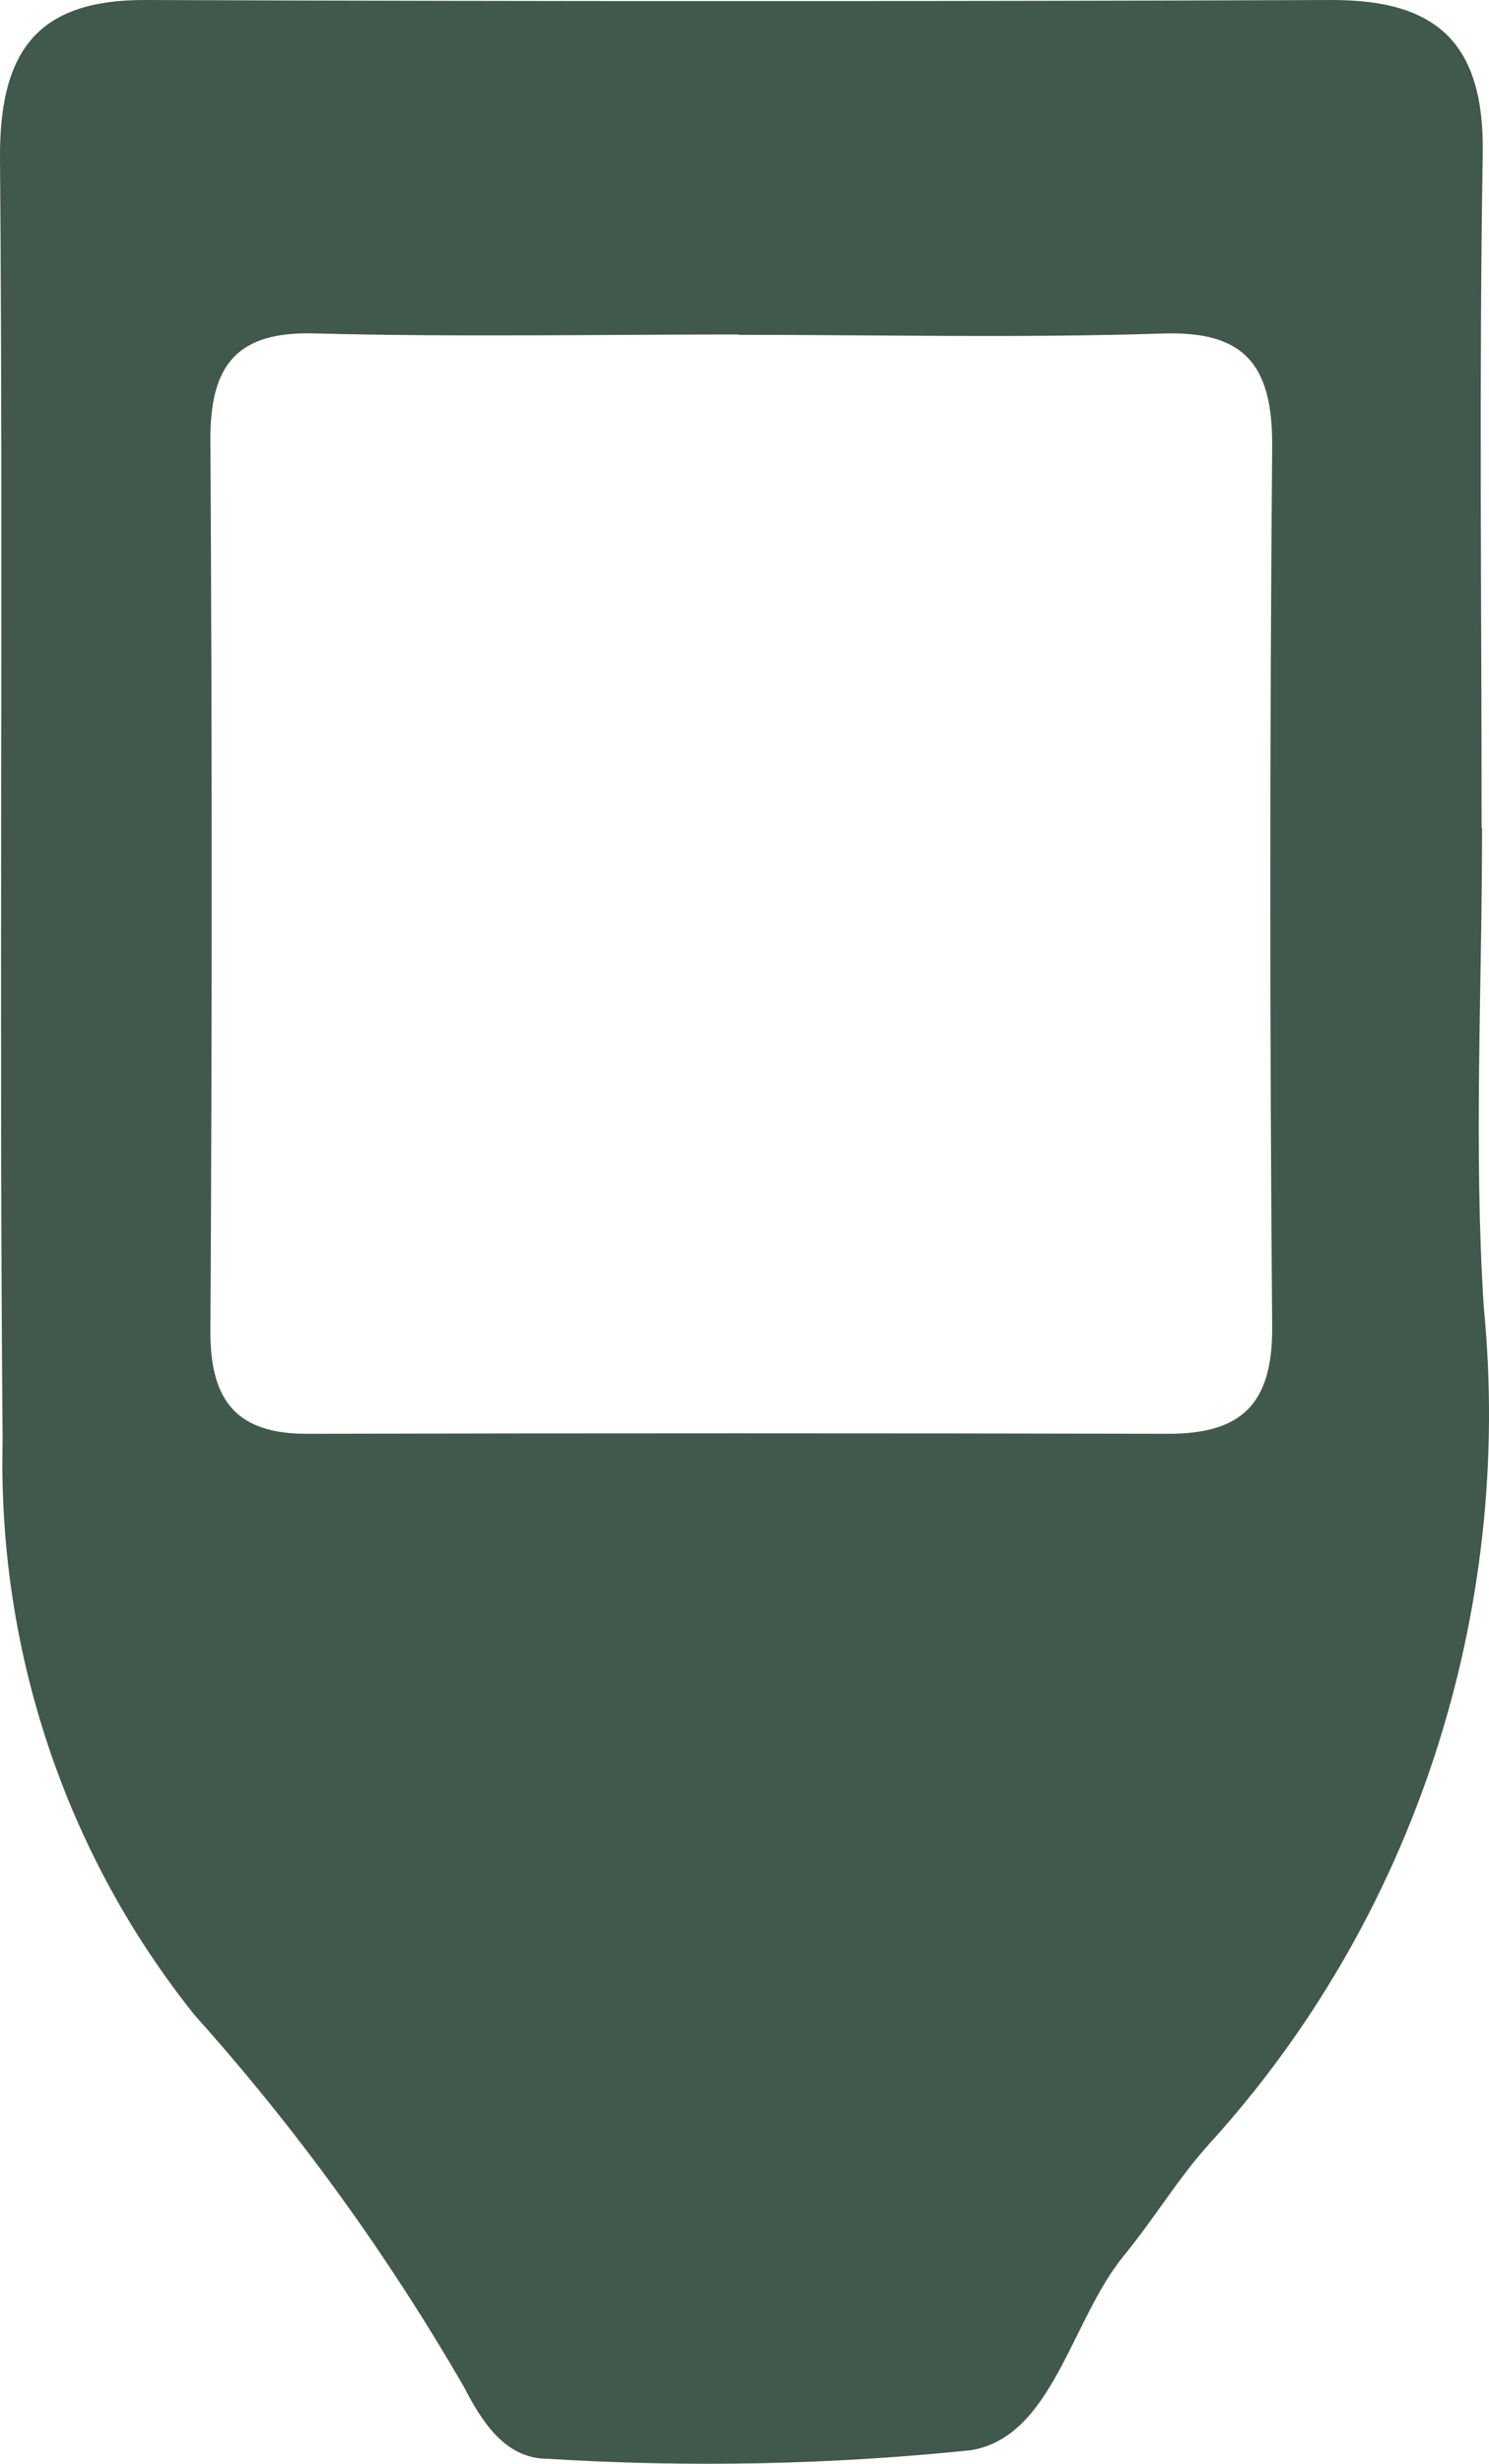 <svg width="26" height="43" viewBox="0 0 26 43" fill="none" xmlns="http://www.w3.org/2000/svg">
<path d="M25.879 14.454C25.879 17.241 25.731 20.041 25.909 22.814C26.168 25.462 25.874 28.136 25.046 30.656C24.219 33.176 22.878 35.481 21.115 37.417C20.572 38.019 20.144 38.735 19.627 39.364C18.696 40.496 18.387 42.53 16.95 42.764C14.495 43.017 12.023 43.067 9.56 42.913C8.819 42.913 8.411 42.257 8.108 41.671C6.763 39.342 5.186 37.165 3.404 35.176C1.148 32.366 -0.045 28.803 0.046 25.15C-0.02 17.701 0.06 10.235 0 2.777C-0.016 0.865 0.675 -0.006 2.537 3.29358e-05C9.445 0.026 16.355 0.026 23.264 3.29358e-05C25.08 3.29358e-05 25.923 0.741 25.891 2.69C25.825 6.605 25.871 10.524 25.871 14.442M12.898 5.838C10.429 5.838 7.958 5.885 5.489 5.819C4.165 5.784 3.666 6.338 3.674 7.681C3.704 12.872 3.704 18.064 3.674 23.255C3.674 24.513 4.195 25.026 5.363 25.024C10.374 25.013 15.386 25.013 20.398 25.024C21.664 25.024 22.226 24.523 22.214 23.149C22.171 18.034 22.171 12.919 22.214 7.803C22.226 6.355 21.724 5.773 20.296 5.821C17.829 5.902 15.358 5.844 12.89 5.844" fill="#41594C"/>
</svg>
